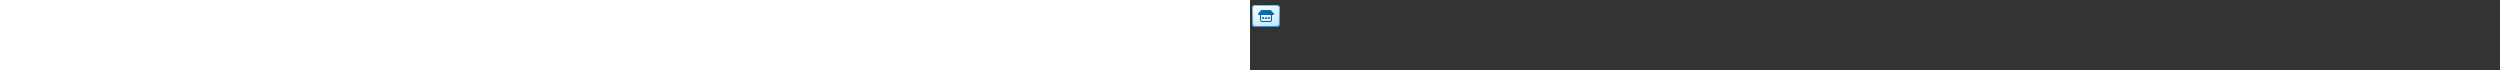 <?xml version="1.0" encoding="utf-8"?><svg xmlns="http://www.w3.org/2000/svg" width="100%" height="70" fill="currentColor" preserveAspectRatio="xMidYMid meet"><rect width="100%" height="100%" fill="#333333" stroke="none"/><path fill="url(#icon-bbf31d70f193fe45__icon-860d4e8e1be44325__a)" d="M2 8.5A3.5 3.5 0 0 1 5.5 5h21A3.5 3.5 0 0 1 30 8.5v15a3.5 3.5 0 0 1-3.5 3.5h-21A3.5 3.5 0 0 1 2 23.5v-15Z" /><path fill="url(#icon-be9221f7e8d5e615__icon-a3772b674742337c__b)" fill-opacity=".2" d="M2 8.5A3.5 3.5 0 0 1 5.5 5h21A3.5 3.5 0 0 1 30 8.5v15a3.5 3.5 0 0 1-3.5 3.5h-21A3.5 3.5 0 0 1 2 23.5v-15Z" /><path fill="url(#icon-62a6250046fcd7c0__icon-b500312e7e27eeb0__c)" fill-rule="evenodd" d="M26.5 6h-21A2.5 2.5 0 0 0 3 8.5v15A2.5 2.5 0 0 0 5.5 26h21a2.5 2.5 0 0 0 2.5-2.5v-15A2.5 2.5 0 0 0 26.5 6Zm-21-1A3.5 3.5 0 0 0 2 8.5v15A3.5 3.5 0 0 0 5.5 27h21a3.5 3.5 0 0 0 3.5-3.5v-15A3.5 3.5 0 0 0 26.5 5h-21Z" clip-rule="evenodd" /><path fill="url(#icon-18fdcba0c69a36f4__icon-197147e9ee562dd1__d)" d="M14 18a1 1 0 1 1-2 0 1 1 0 0 1 2 0Z" /><path fill="url(#icon-39c537da69837e4c__icon-dea99b8c697ce458__e)" d="M17 18a1 1 0 1 1-2 0 1 1 0 0 1 2 0Z" /><path fill="url(#icon-4a9df8c91a601992__icon-cfe9bd4cc7cf1ff1__f)" d="M20 18a1 1 0 1 1-2 0 1 1 0 0 1 2 0Z" /><path fill="url(#icon-b770c0b3a5d80278__icon-f15930d7ec26f074__g)" fill-rule="evenodd" d="M11.805 10c-.291 0-.57.12-.764.331l-2.775 3C7.67 13.975 8.14 15 9.03 15H10v5a2 2 0 0 0 2 2h8a2 2 0 0 0 2-2v-5h.97c.89 0 1.36-1.025.764-1.669l-2.775-3a1.04 1.04 0 0 0-.764-.331h-8.39ZM11 15h10v5a1 1 0 0 1-1 1h-8a1 1 0 0 1-1-1v-5Z" clip-rule="evenodd" /><defs><linearGradient id="icon-bbf31d70f193fe45__icon-860d4e8e1be44325__a" x1="9.778" x2="11.977" y1="5" y2="27.395" gradientUnits="userSpaceOnUse"><stop stop-color="#FFFFFF" /><stop offset="1" stop-color="#D7EEFF" /></linearGradient><linearGradient id="icon-62a6250046fcd7c0__icon-b500312e7e27eeb0__c" x1="11.042" x2="13.385" y1="5" y2="27.366" gradientUnits="userSpaceOnUse"><stop stop-color="#77C5FF" /><stop offset="1" stop-color="#119AFF" /></linearGradient><linearGradient id="icon-18fdcba0c69a36f4__icon-197147e9ee562dd1__d" x1="8" x2="19.52" y1="10" y2="25.36" gradientUnits="userSpaceOnUse"><stop stop-color="#0076CE" /><stop offset="1" stop-color="#005DA2" /></linearGradient><linearGradient id="icon-39c537da69837e4c__icon-dea99b8c697ce458__e" x1="8" x2="19.52" y1="10" y2="25.36" gradientUnits="userSpaceOnUse"><stop stop-color="#0076CE" /><stop offset="1" stop-color="#005DA2" /></linearGradient><linearGradient id="icon-4a9df8c91a601992__icon-cfe9bd4cc7cf1ff1__f" x1="8" x2="19.52" y1="10" y2="25.36" gradientUnits="userSpaceOnUse"><stop stop-color="#0076CE" /><stop offset="1" stop-color="#005DA2" /></linearGradient><linearGradient id="icon-b770c0b3a5d80278__icon-f15930d7ec26f074__g" x1="8" x2="19.52" y1="10" y2="25.36" gradientUnits="userSpaceOnUse"><stop stop-color="#0076CE" /><stop offset="1" stop-color="#005DA2" /></linearGradient><radialGradient id="icon-be9221f7e8d5e615__icon-a3772b674742337c__b" cx="0" cy="0" r="1" gradientTransform="rotate(49.686 -6.115 17.184) scale(22.841 21.128)" gradientUnits="userSpaceOnUse"><stop offset=".177" stop-color="#FFFFFF" /><stop offset="1" stop-color="#71C2FF" /></radialGradient></defs></svg>
